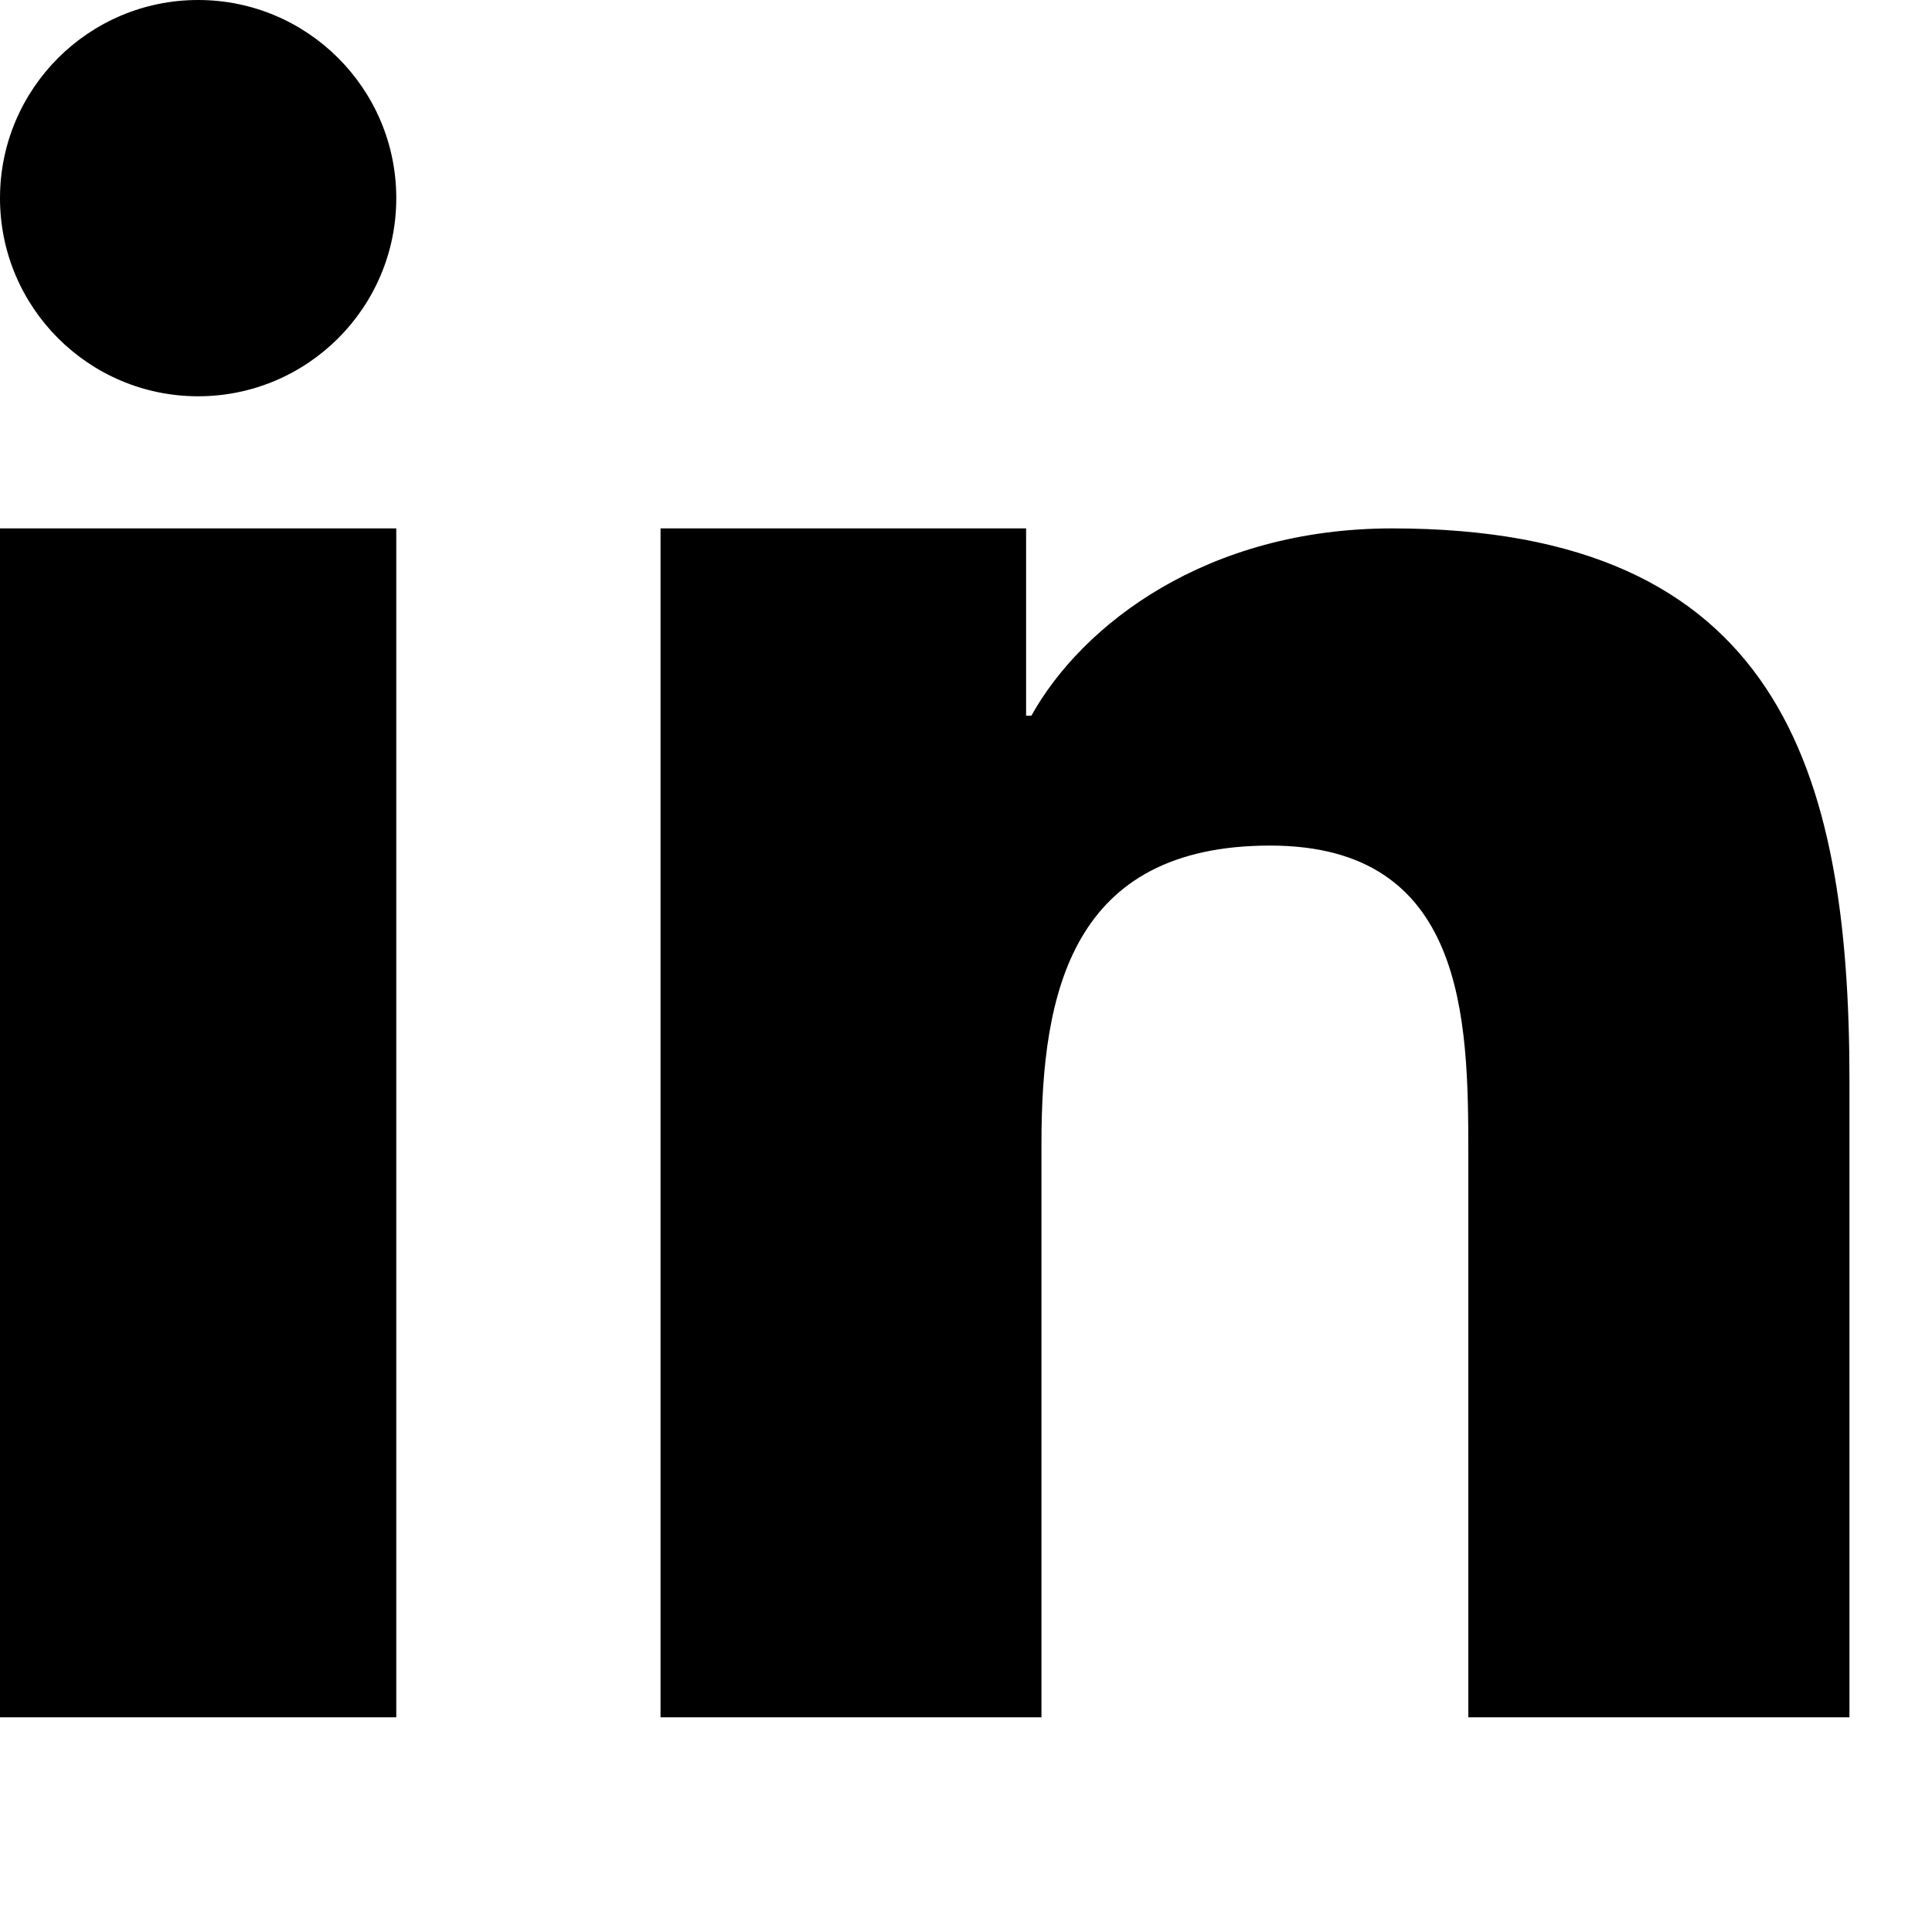 <svg width="18" height="18" version="1" viewBox="0 0 18 18" xmlns="http://www.w3.org/2000/svg" role="presentation"><path d="M1.846 3.692C2.865 3.692 3.692 2.865 3.692 1.846C3.692 0.827 2.865 0 1.846 0C0.827 0 0 0.827 0 1.846C0 2.865 0.827 3.692 1.846 3.692ZM0 16V4.923H3.692V16H0ZM6.154 4.923H9.56V6.668H9.609C10.083 5.818 11.242 4.923 12.972 4.923C16.567 4.923 17.231 7.161 17.231 10.071V16H13.68V10.745C13.68 9.492 13.655 7.878 11.834 7.878C9.986 7.878 9.703 9.243 9.703 10.654V16H6.154V4.923Z" fill="black"></path></svg>